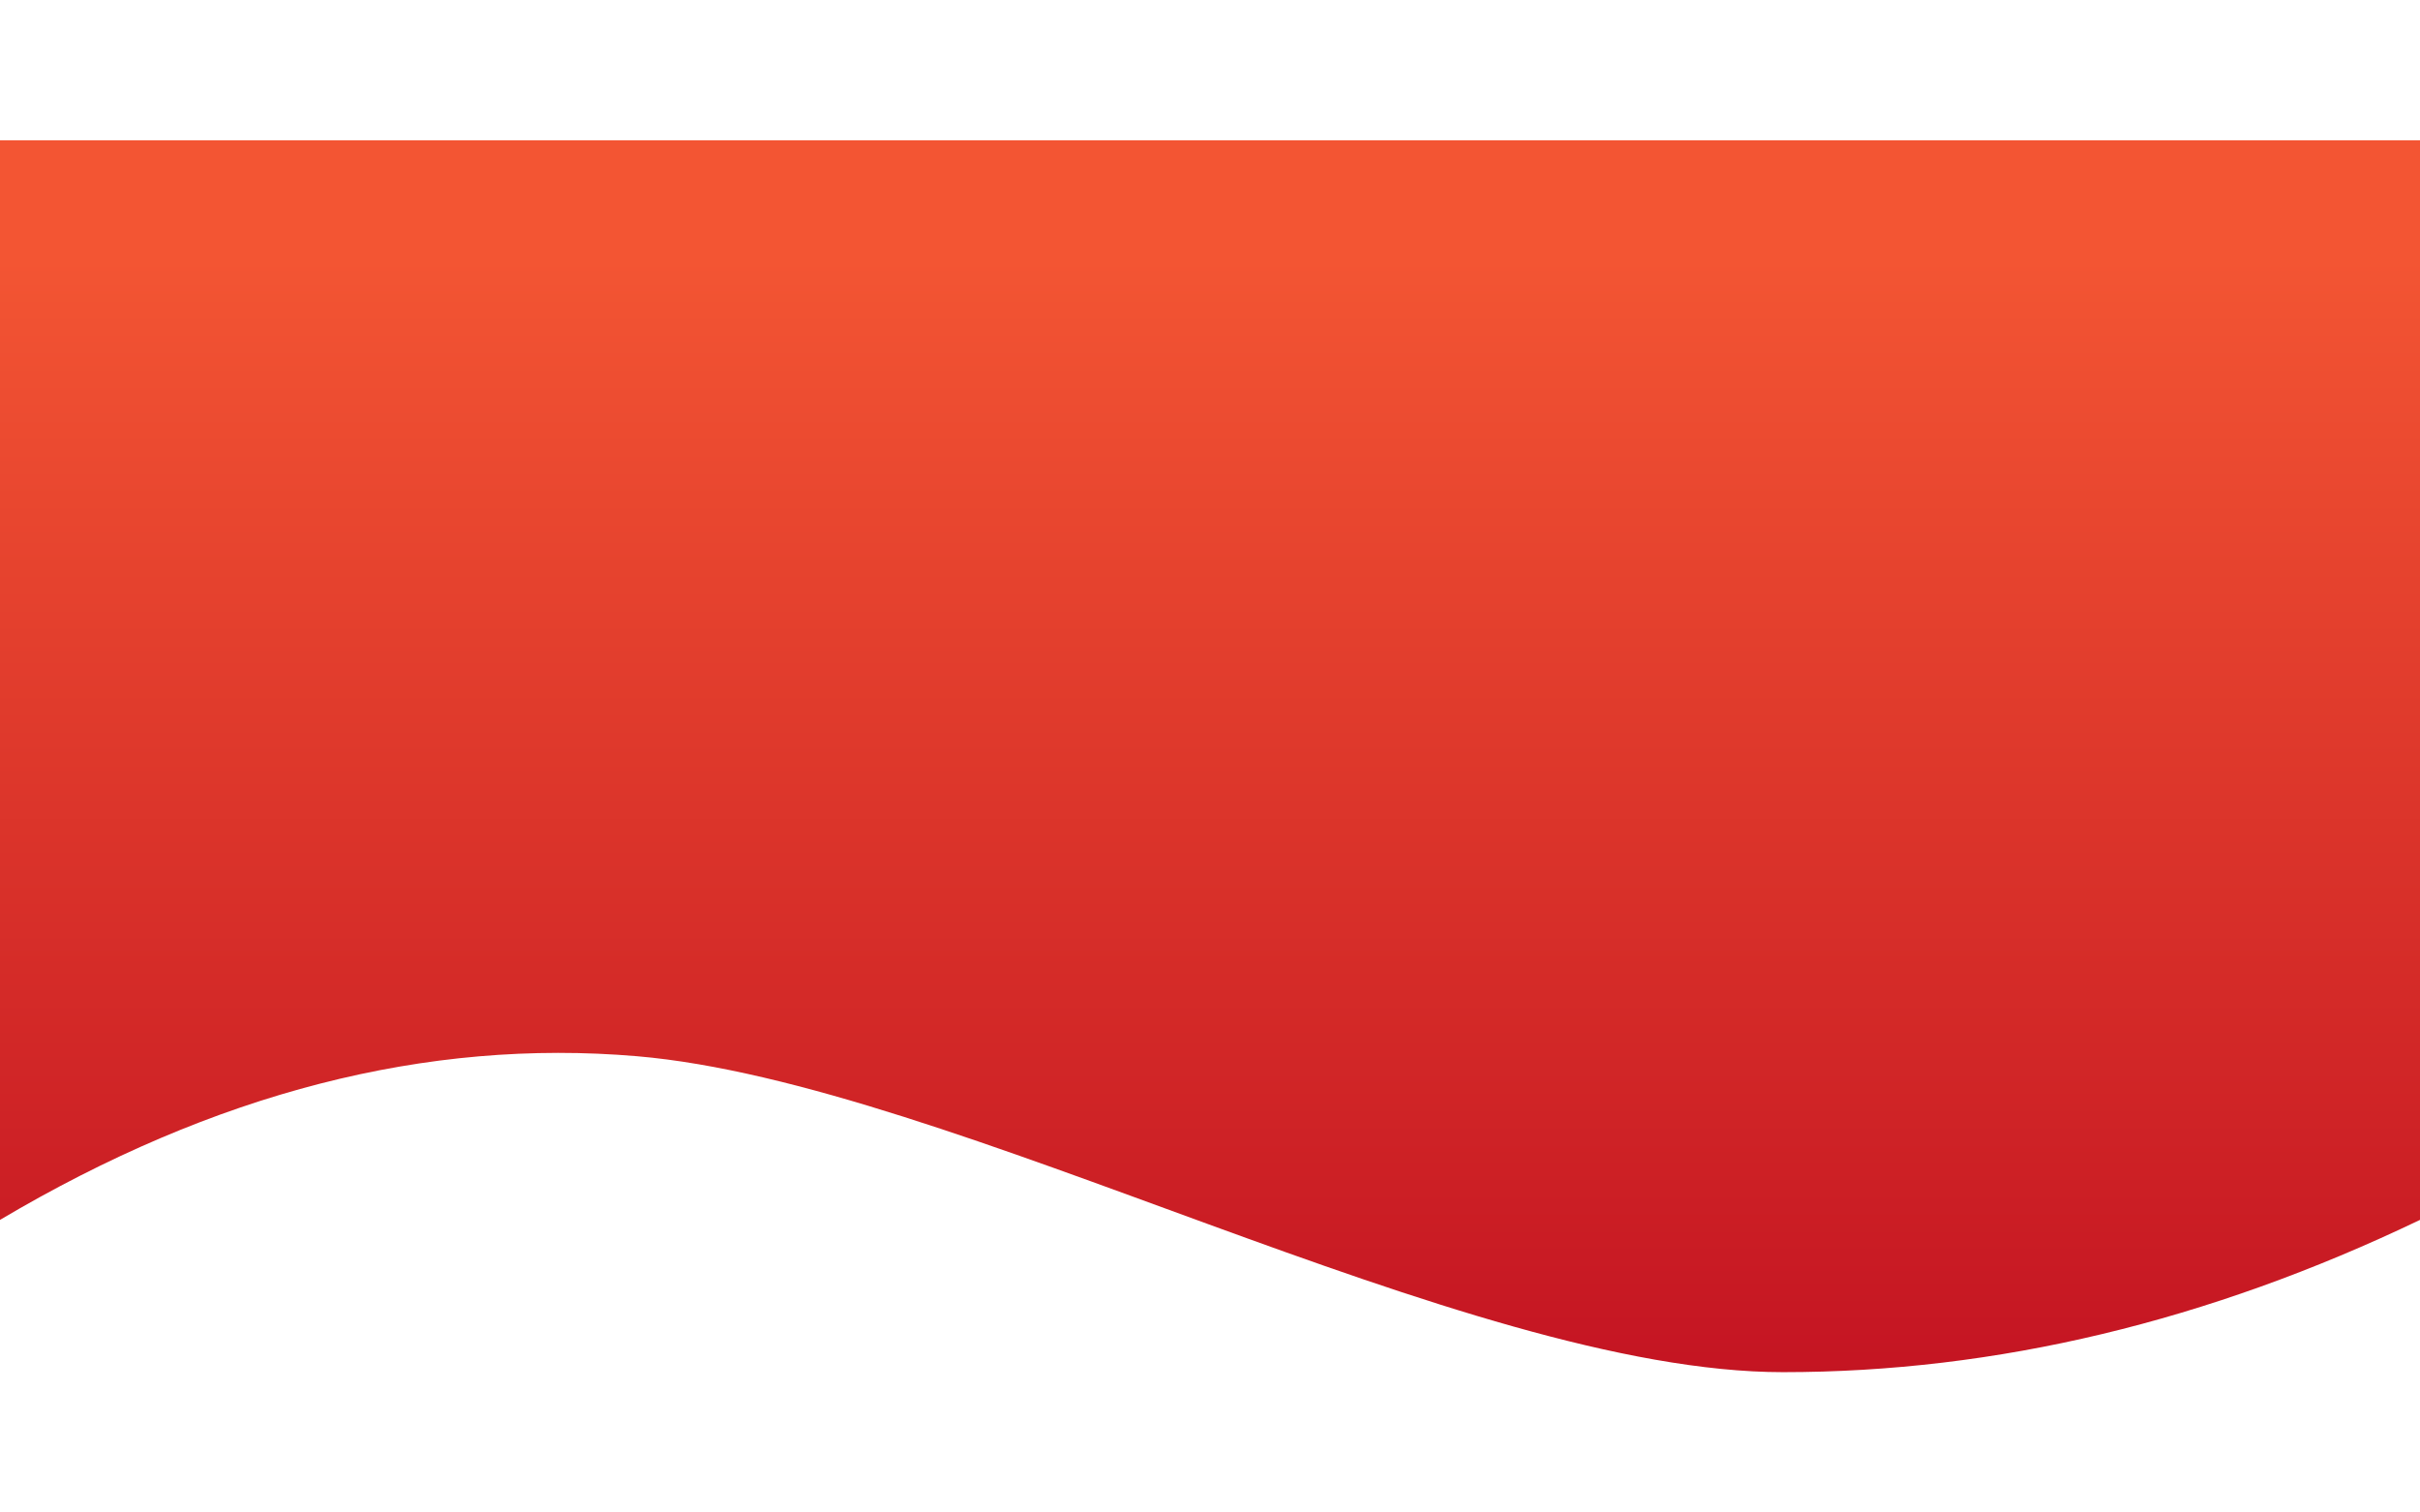 <?xml version="1.0" encoding="UTF-8"?>
<svg width="1440px" height="900px" viewBox="0 0 1440 733" version="1.1" xmlns="http://www.w3.org/2000/svg" xmlns:xlink="http://www.w3.org/1999/xlink">
    <!-- Generator: Sketch 55.2 (78181) - https://sketchapp.com -->
    <title>2</title>

    <defs>
    <linearGradient id="bones-gradient" x1="0%" y1="0%" x2="0%" y2="100%">
      <stop offset="10%" style="stop-color:#f35533;" />
      <stop offset="100%" style="stop-color:#c41422;" />
    </linearGradient>
  </defs>

    <desc>Created with Sketch.</desc>
    <g id="Marshmello_landing-page" stroke="none" stroke-width="1" fill="none" fill-rule="evenodd">
        <g id="Marshmello_landngpage-Copy-2" fill="url(#bones-gradient)">
            <path d="M0,0 L1440,0 L1440,642.392 C1314,702.797 1187.667,733 1061,733 C871,733 566.667,561.027 379,545 C253.888,534.316 127.555,566.779 0,642.392 L0,0 " id="2">
            
            </path>
        </g>
    </g>
</svg>